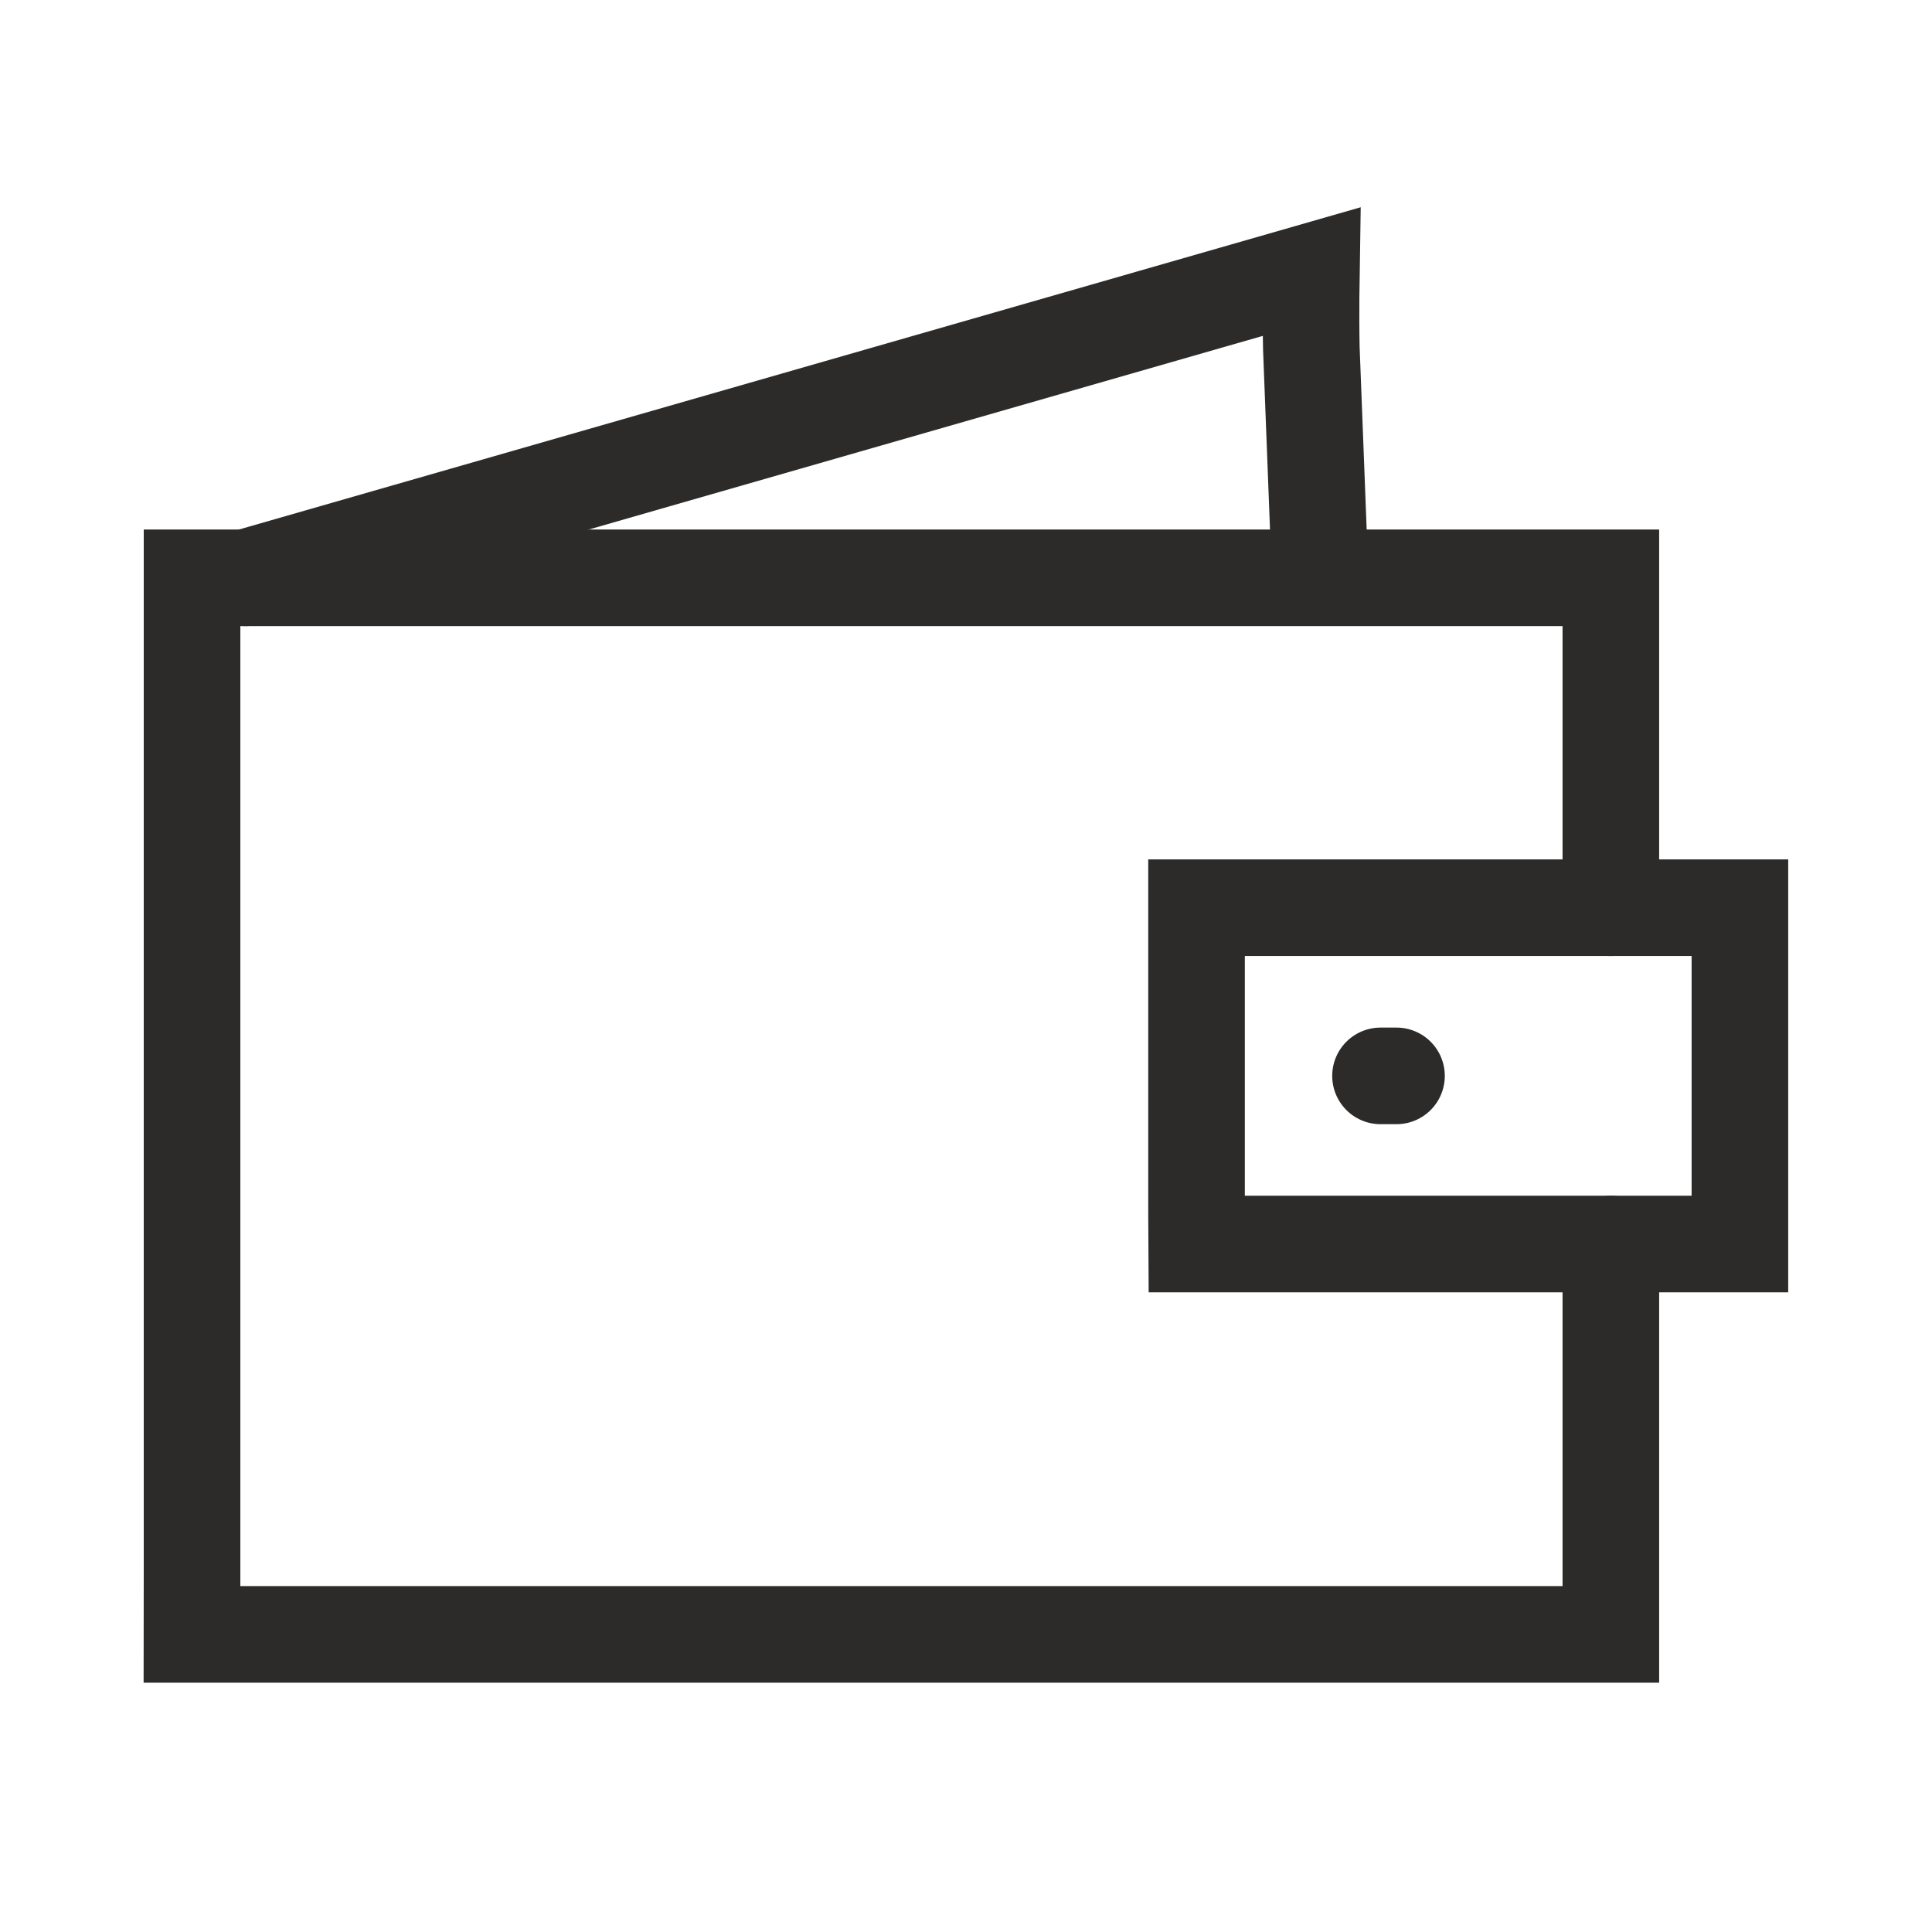 <svg width="40" height="40" viewBox="0 0 40 40" fill="none" xmlns="http://www.w3.org/2000/svg">
<path d="M33.351 25.757V33.838C33.351 33.838 32.781 33.838 32.101 33.838H3.975C3.975 33.838 3.976 33.269 3.976 32.588V11.963C3.976 11.963 4.545 11.963 5.226 11.963H33.351C33.351 11.963 33.351 12.532 33.351 13.213V18.794" stroke="#2C2B2A" stroke-width="2" stroke-linecap="round"/>
<path d="M35.405 18.793L24.773 18.793L24.773 19.412V25.137C24.773 25.478 24.775 25.756 24.775 25.756H36.023V25.137V18.793L35.405 18.793Z" stroke="#2C2B2A" stroke-width="2" stroke-linecap="round"/>
<path d="M5.088 11.963L27.15 5.625C27.15 5.625 27.135 6.536 27.15 7.213L27.319 11.588M28.582 22.275H28.913" stroke="#2C2B2A" stroke-width="2" stroke-linecap="round"/>
</svg>
